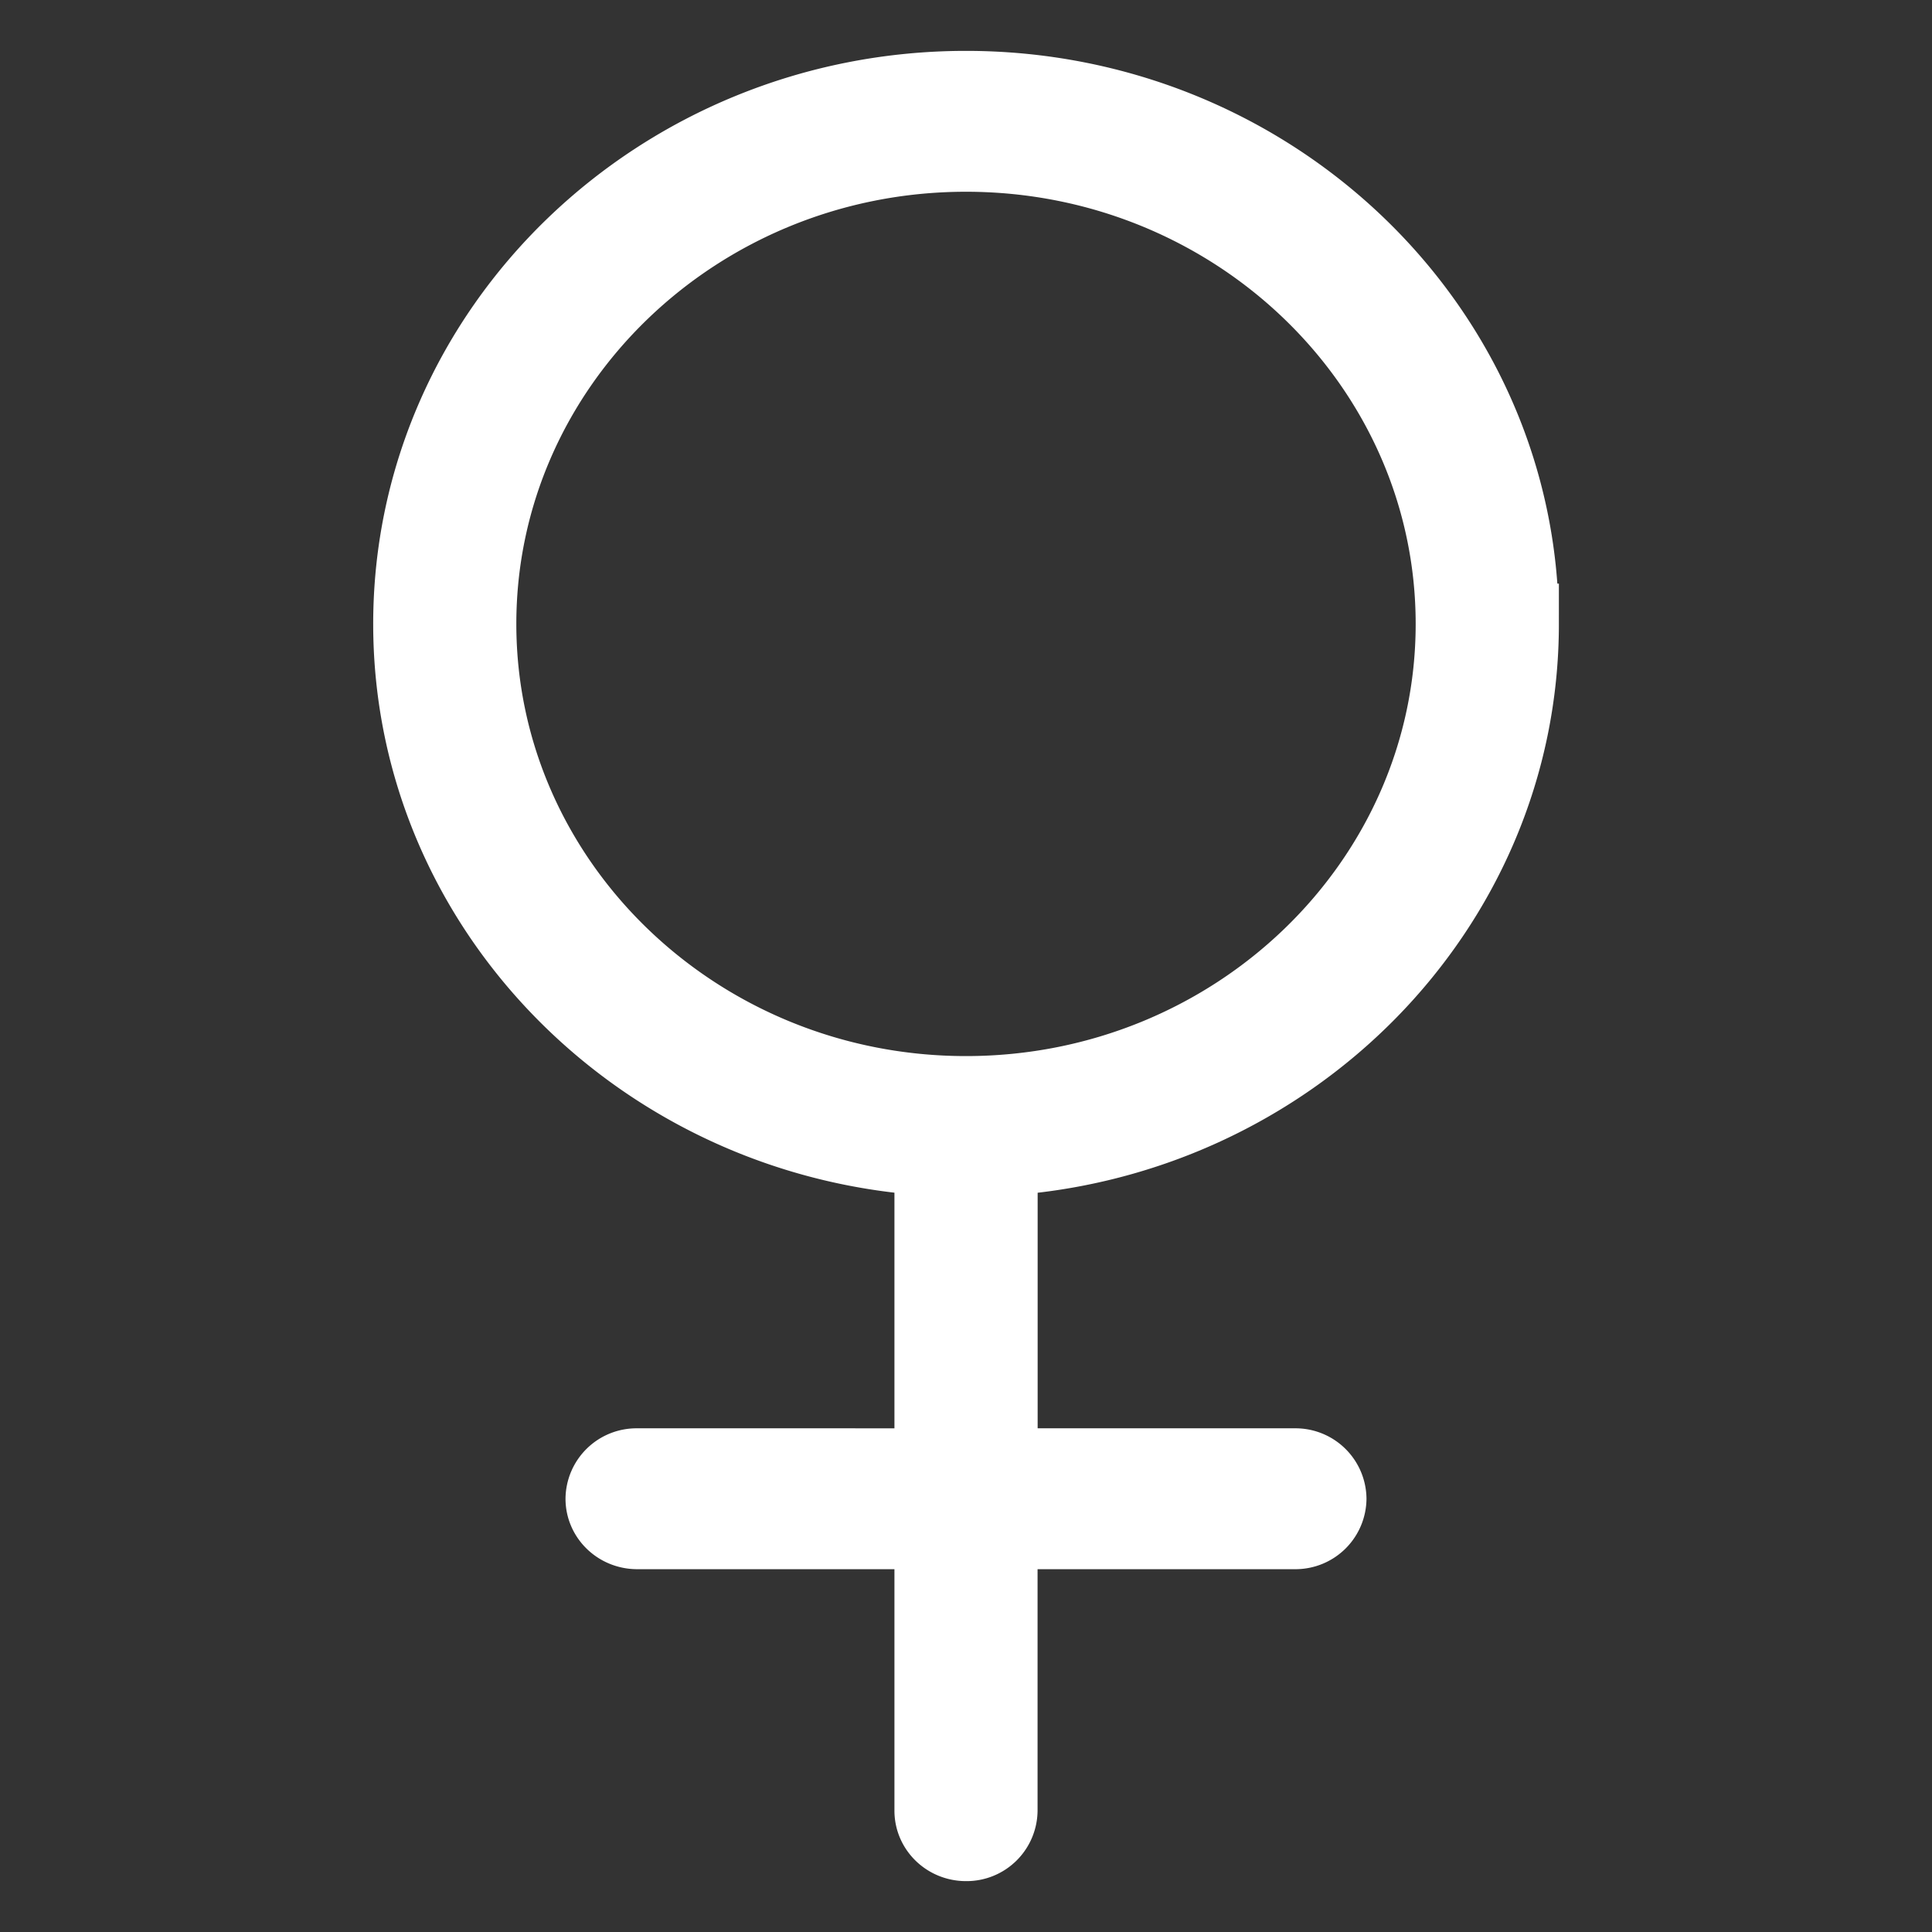 <svg xmlns="http://www.w3.org/2000/svg" width="24" height="24" viewBox="0 0 24 24">
    <rect x="0" y="0" width="24" height="24" fill="#333333" stroke="none"/>
    <path fill="#FFF" fill-rule="nonzero" stroke="#FFF" d="M18.864 7.75c0-3.65-3.08-6.618-6.864-6.618-3.785 0-6.864 2.969-6.864 6.619 0 3.523 2.87 6.411 6.475 6.606v3.886H7.914a.382.382 0 0 0-.389.375c0 .207.175.375.39.375h3.696v3.5c0 .207.174.375.389.375a.382.382 0 0 0 .389-.375v-3.5h3.697a.382.382 0 0 0 .389-.375.382.382 0 0 0-.39-.375H12.39v-3.885c3.604-.196 6.475-3.084 6.475-6.608zm-12.95 0c0-3.236 2.73-5.868 6.086-5.868 3.356 0 6.086 2.632 6.086 5.869 0 3.235-2.73 5.868-6.086 5.868-3.356 0-6.086-2.633-6.086-5.869z"/>
</svg>

